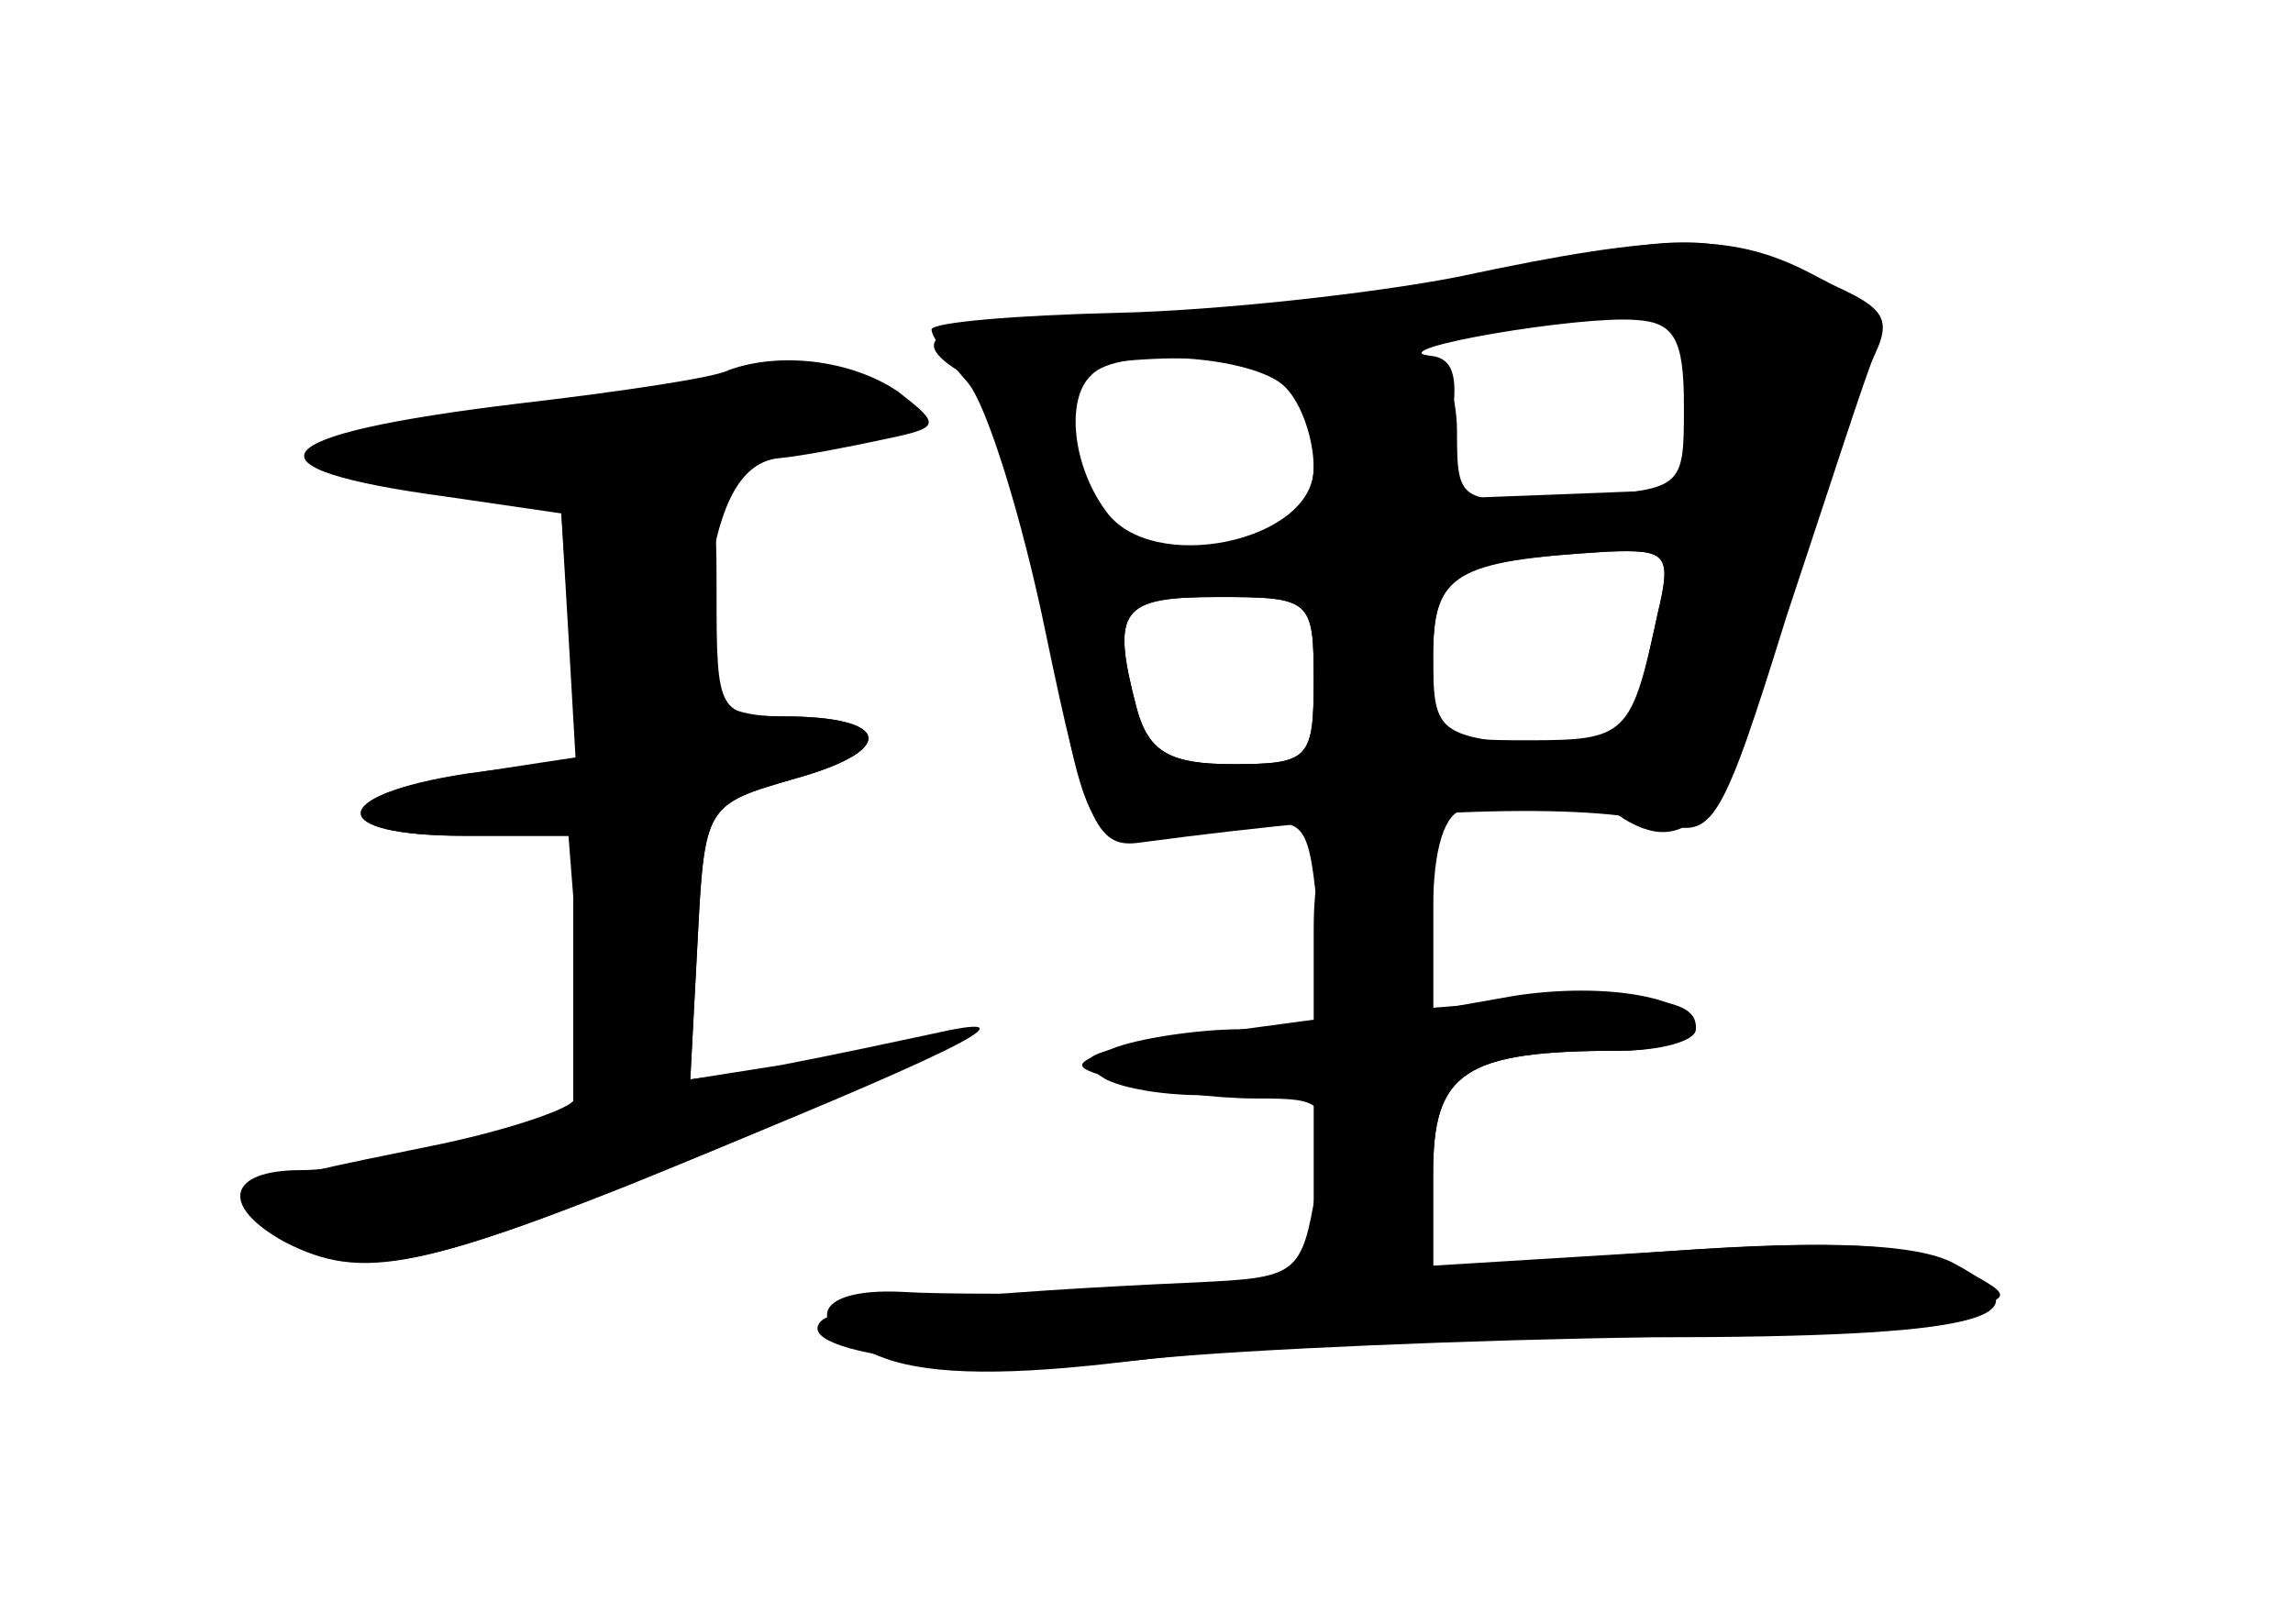 <?xml version="1.0" standalone="no"?>
<!DOCTYPE svg PUBLIC "-//W3C//DTD SVG 20010904//EN"
 "http://www.w3.org/TR/2001/REC-SVG-20010904/DTD/svg10.dtd">
<svg version="1.0" xmlns="http://www.w3.org/2000/svg"
 width="96pt" height="68pt" viewBox="0 0 96 68"
 preserveAspectRatio="xMidYMid meet">
<g transform="translate(0,68) scale(0.1,-0.1)" fill="#000000" stroke="none">
<g id="part-0" class="char-part">
  <path d="M620 564 c-36 -8 -102 -15 -147 -16 -80 -2 -98 -8 -69 -25 9 -5 23
-48 34 -103 20 -103 14 -97 84 -86 25 4 26 2 30 -40 l3 -44 -35 -1 c-19 0 -44
-4 -54 -8 -18 -7 -18 -8 5 -14 13 -4 38 -7 55 -7 30 0 31 -1 25 -38 -6 -36 -8
-37 -50 -39 -91 -4 -151 -10 -157 -16 -15 -14 69 -24 138 -16 40 4 135 8 210
9 136 0 169 8 126 31 -15 8 -52 10 -120 5 l-98 -6 0 39 c0 42 13 51 78 51 17
0 32 5 32 10 0 11 -18 14 -72 11 l-38 -3 0 41 c0 26 5 41 13 42 6 0 20 2 31 4
10 2 27 -1 36 -8 28 -17 45 4 69 91 12 42 26 85 31 94 14 26 13 28 -25 44 -41
17 -51 17 -135 -2z m88 -51 l-3 -38 -52 -2 -52 -2 6 29 c4 21 2 30 -8 31 -22
2 43 17 79 18 32 1 33 0 30 -36z m-164 1 c12 -31 6 -52 -16 -58 -49 -13 -64
-7 -75 28 -6 19 -8 37 -5 40 3 3 24 6 48 6 29 0 44 -5 48 -16z m150 -91 c-13
-60 -12 -59 -54 -55 -38 4 -40 6 -40 37 0 35 9 40 73 44 25 1 27 -1 21 -26z
m-144 -28 c0 -33 -2 -35 -34 -35 -26 0 -35 5 -40 23 -11 42 -7 47 34 47 39 0
40 -1 40 -35z"/>
  <path d="M305 525 c-5 -3 -45 -9 -88 -14 -108 -13 -119 -27 -30 -39 l48 -7 3
-51 3 -52 -46 -6 c-58 -9 -59 -26 -1 -26 l44 0 4 -51 c1 -28 1 -55 -2 -60 -3
-4 -30 -13 -60 -19 -84 -17 -86 -18 -64 -35 29 -22 55 -18 148 19 118 48 133
58 73 50 l-48 -6 3 57 c3 58 3 58 41 69 43 12 40 26 -5 26 -35 0 -41 14 -30
65 5 28 14 41 27 43 11 1 31 5 45 8 24 5 24 6 6 20 -19 13 -49 17 -71 9z"/>
</g>
<g id="part-1" class="char-part">
  <path d="M213 508 c-118 -14 -98 -32 26 -25 106 7 144 15 135 28 -6 11 -49 10
-161 -3z"/>
</g>
<g id="part-2" class="char-part">
  <path d="M238 421 l4 -58 -46 -7 c-59 -9 -60 -26 -1 -26 l45 0 0 -59 0 -59
-44 -11 c-25 -6 -56 -11 -70 -11 -31 0 -34 -15 -7 -30 33 -17 57 -12 174 36
115 47 141 61 97 51 -14 -3 -42 -9 -63 -13 l-38 -6 3 57 c3 58 3 58 41 69 43
12 40 26 -5 26 -27 0 -28 2 -28 50 0 50 0 50 -33 50 l-33 0 4 -59z"/>
</g>
<g id="part-3" class="char-part">
  <path d="M610 564 c-36 -7 -100 -14 -142 -15 -43 -1 -78 -4 -78 -7 0 -3 7 -13
15 -22 8 -9 23 -57 33 -106 16 -77 21 -89 38 -87 112 15 189 17 221 8 20 -6
24 0 51 87 17 51 33 101 37 110 5 12 -2 21 -24 32 -35 19 -62 19 -151 0z m95
-54 c0 -35 0 -35 -47 -38 -47 -3 -48 -3 -48 27 0 17 -6 32 -12 32 -19 3 64 17
87 15 16 -1 20 -8 20 -36z m-167 8 c7 -7 12 -22 12 -34 0 -31 -68 -45 -87 -18
-14 19 -17 47 -6 57 11 12 68 8 81 -5z m156 -95 c-11 -51 -13 -53 -54 -53 -39
0 -40 1 -40 34 0 37 8 41 73 45 25 1 27 -1 21 -26z m-144 -28 c0 -33 -2 -35
-34 -35 -26 0 -35 5 -40 23 -11 42 -7 47 34 47 39 0 40 -1 40 -35z"/>
</g>
<g id="part-4" class="char-part">
  <path d="M568 333 c-13 -3 -18 -15 -18 -42 l0 -38 -52 -7 c-44 -6 -50 -9 -35
-18 10 -5 34 -8 53 -6 l34 4 0 -43 0 -43 -72 -1 c-40 -1 -85 -1 -100 0 -39 2
-43 -15 -7 -28 20 -7 53 -7 102 -1 40 5 122 10 182 10 61 1 128 4 150 9 40 7
40 7 16 20 -19 10 -49 12 -123 7 l-98 -7 0 39 c0 43 12 52 78 52 17 0 32 4 32
9 0 13 -37 20 -76 14 l-34 -6 0 42 c0 22 -3 40 -7 40 -5 -1 -16 -3 -25 -6z"/>
</g>
</g>
</svg>